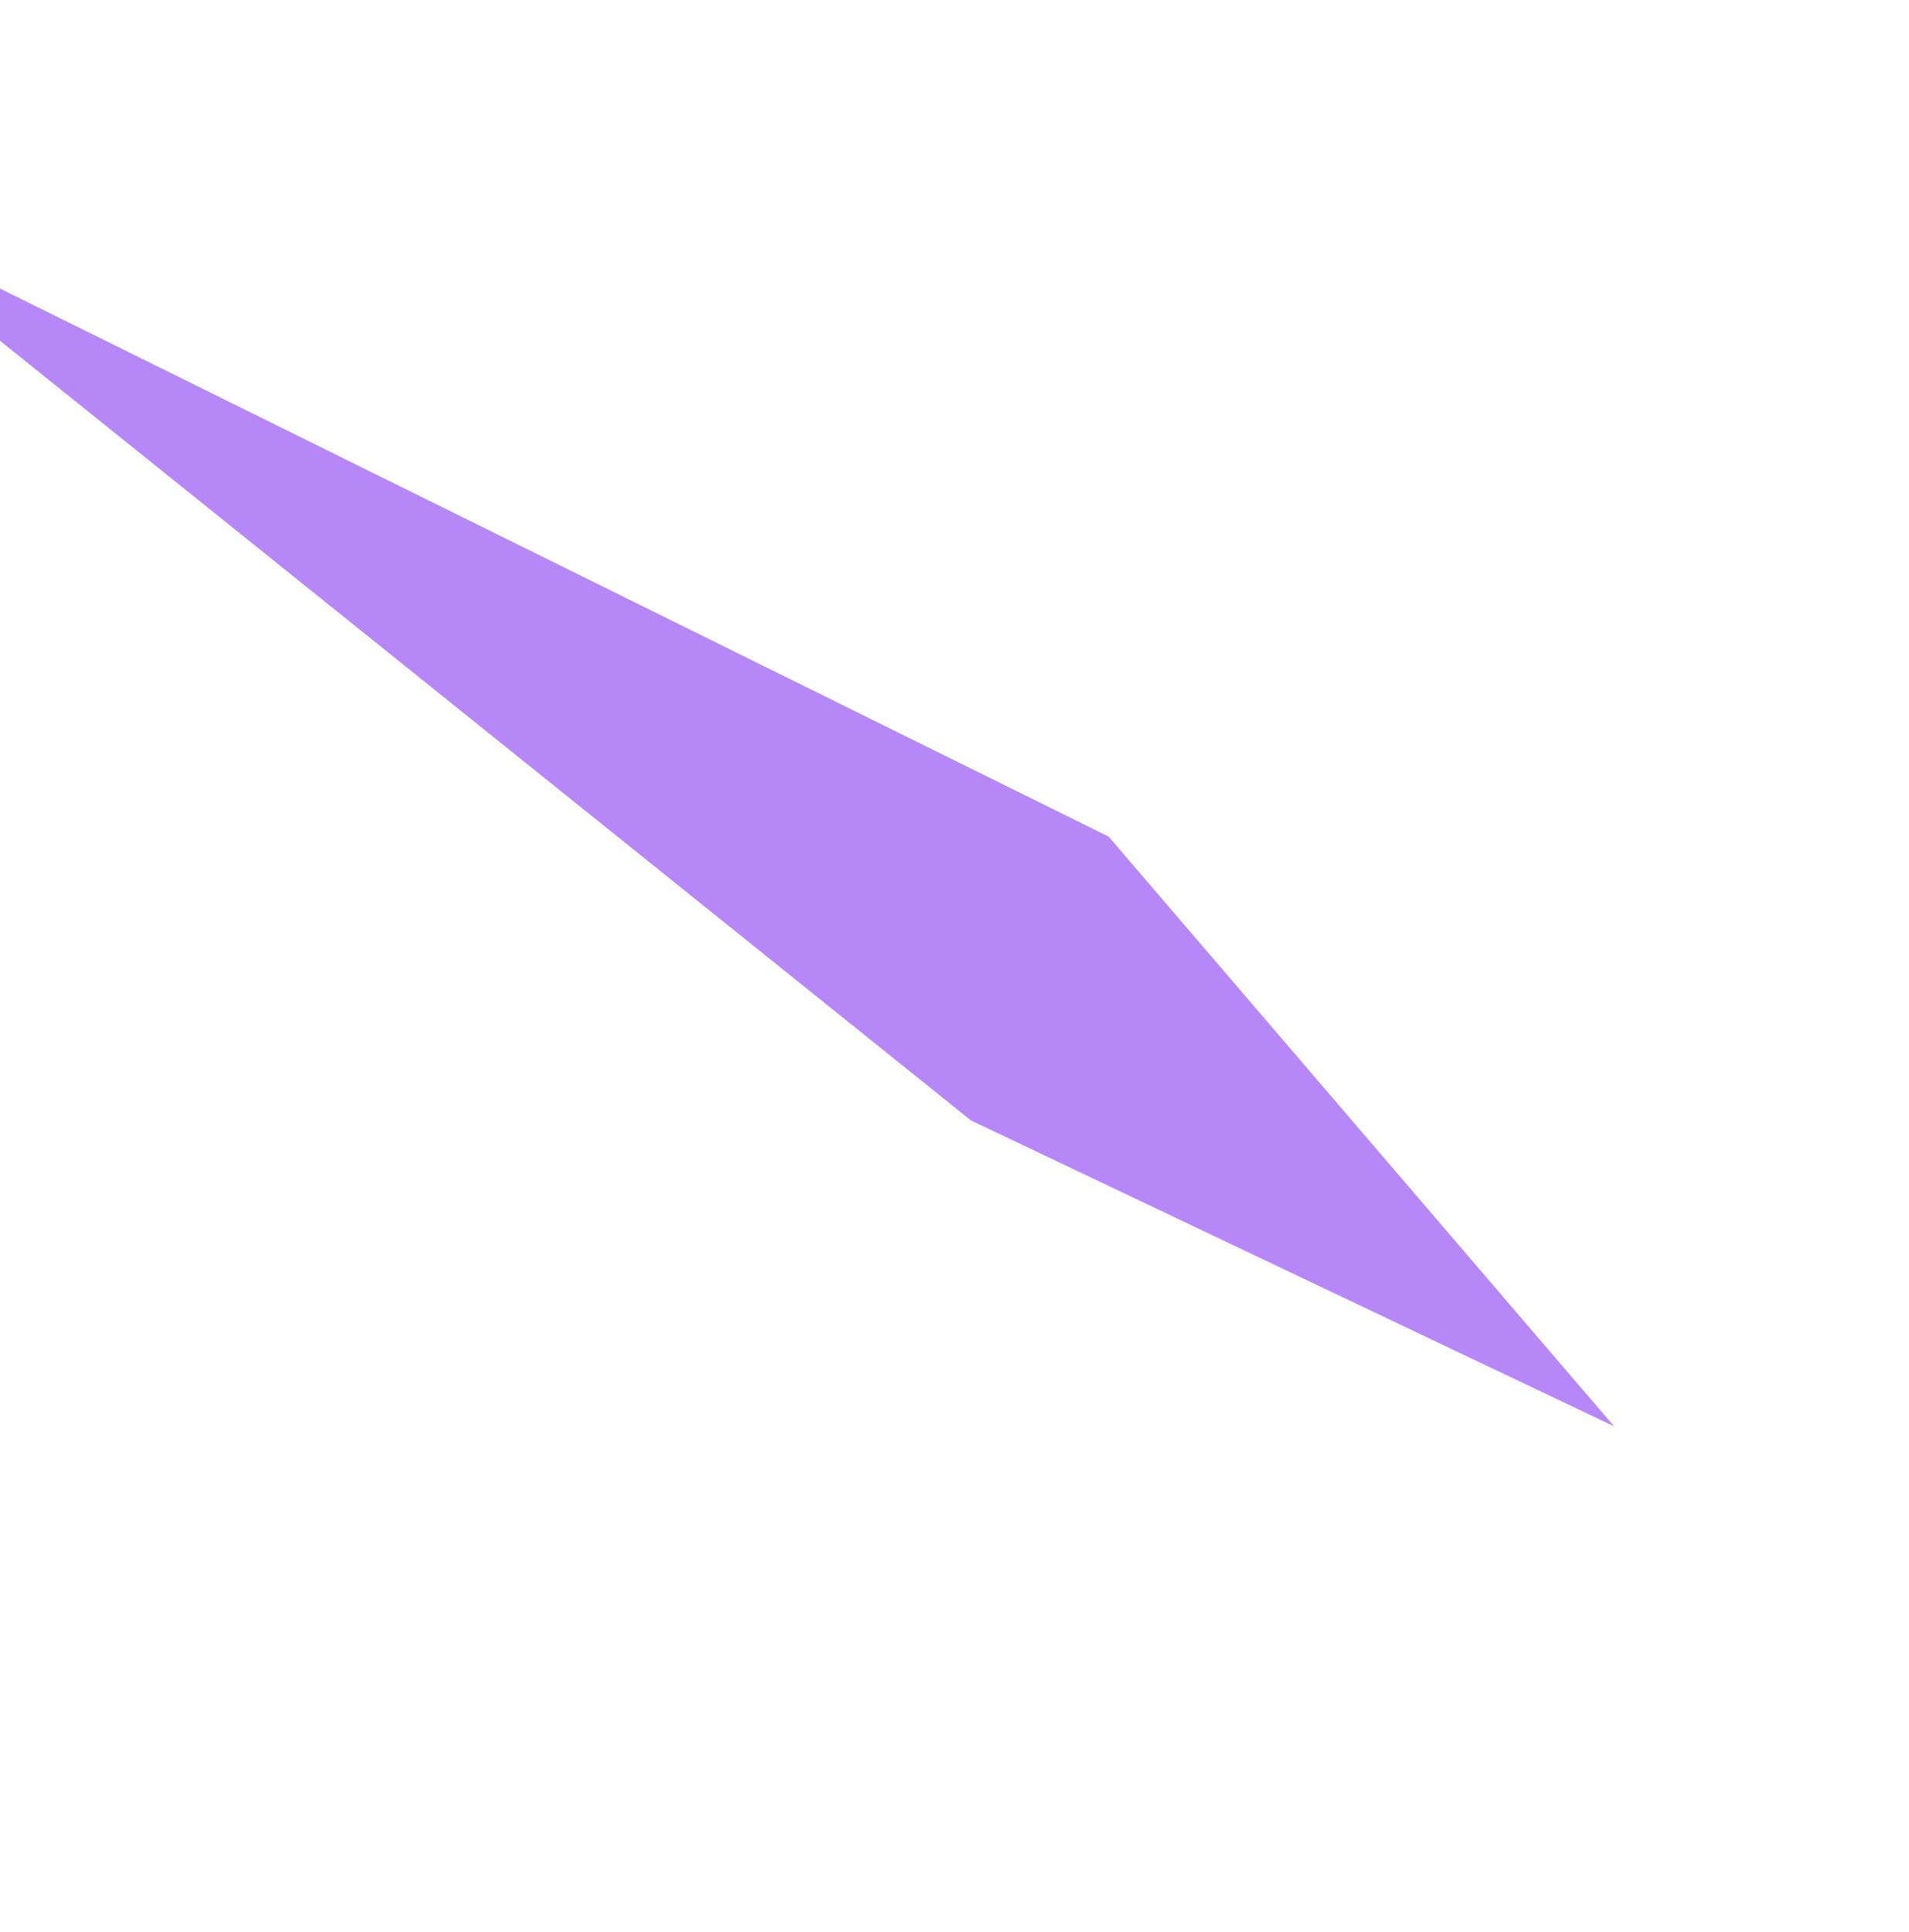 <svg width="1512" height="1530" viewBox="0 0 1512 1530" fill="none" xmlns="http://www.w3.org/2000/svg">
<g filter="url(#filter0_f_476_2245)">
<path d="M-83.281 203.009L-61.618 198.068L878.095 662.572L1278.4 1129.63L768.95 887.333L-83.281 203.009Z" fill="#8A3FF2" fill-opacity="0.62"/>
</g>
<defs>
<filter id="filter0_f_476_2245" x="-483.281" y="-201.932" width="2161.68" height="1731.56" filterUnits="userSpaceOnUse" color-interpolation-filters="sRGB">
<feFlood flood-opacity="0" result="BackgroundImageFix"/>
<feBlend mode="normal" in="SourceGraphic" in2="BackgroundImageFix" result="shape"/>
<feGaussianBlur stdDeviation="200" result="effect1_foregroundBlur_476_2245"/>
</filter>
</defs>
</svg>
